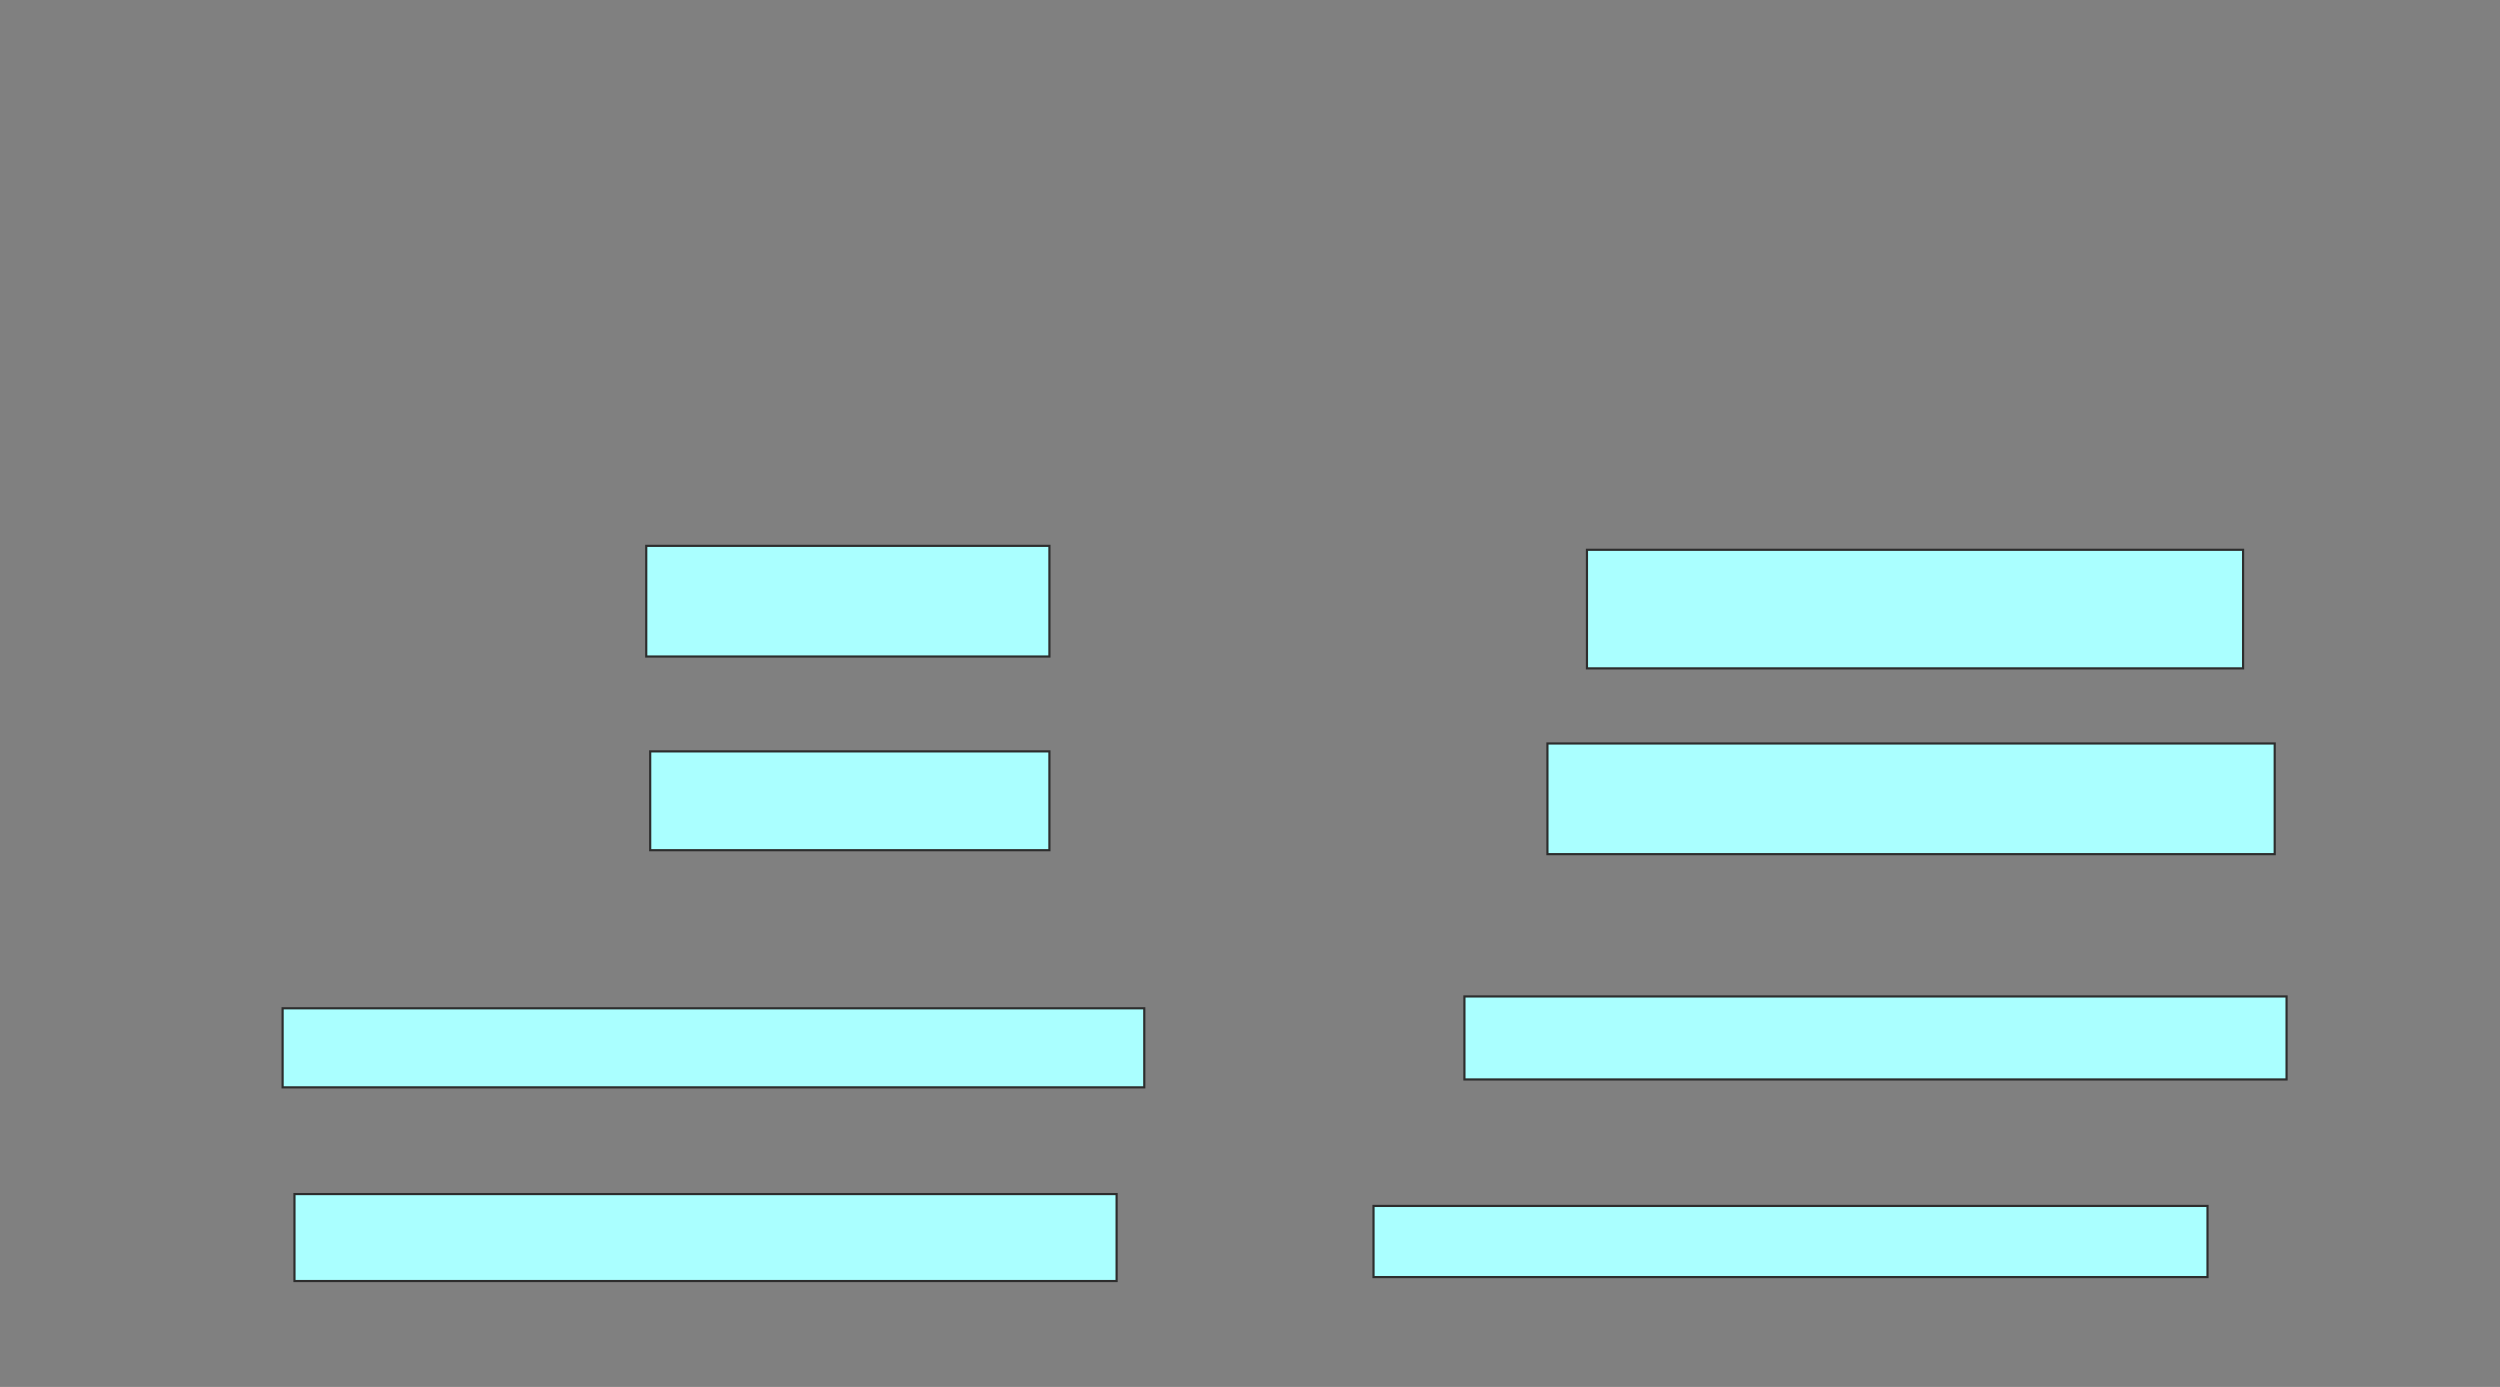 <svg xmlns="http://www.w3.org/2000/svg" width="1150" height="638">
 <rect width="100%" height="100%" fill="#808080" stroke="none"/>
 <!-- Created with Image Occlusion Enhanced -->
 <g>
  <title>Labels</title>
 </g>
 <g>
  <title>Masks</title>
  <rect id="3531ea1524b9409da53288f117393c4a-ao-1" height="50.909" width="185.455" y="251.091" x="297.273" stroke="#2D2D2D" fill="#aaffff"/>
  <rect id="3531ea1524b9409da53288f117393c4a-ao-2" height="45.455" width="183.636" y="345.636" x="299.091" stroke="#2D2D2D" fill="#aaffff"/>
  <rect id="3531ea1524b9409da53288f117393c4a-ao-3" height="36.364" width="396.364" y="463.818" x="130" stroke="#2D2D2D" fill="#aaffff"/>
  <rect id="3531ea1524b9409da53288f117393c4a-ao-4" height="40" width="378.182" y="549.273" x="135.455" stroke="#2D2D2D" fill="#aaffff"/>
  <rect id="3531ea1524b9409da53288f117393c4a-ao-5" height="54.545" width="301.818" y="252.909" x="730" stroke="#2D2D2D" fill="#aaffff"/>
  <rect id="3531ea1524b9409da53288f117393c4a-ao-6" height="50.909" width="334.545" y="342" x="711.818" stroke="#2D2D2D" fill="#aaffff"/>
  <rect id="3531ea1524b9409da53288f117393c4a-ao-7" height="38.182" width="378.182" y="458.364" x="673.636" stroke="#2D2D2D" fill="#aaffff"/>
  <rect id="3531ea1524b9409da53288f117393c4a-ao-8" height="32.727" width="383.636" y="554.727" x="631.818" stroke="#2D2D2D" fill="#aaffff"/>
 </g>
</svg>